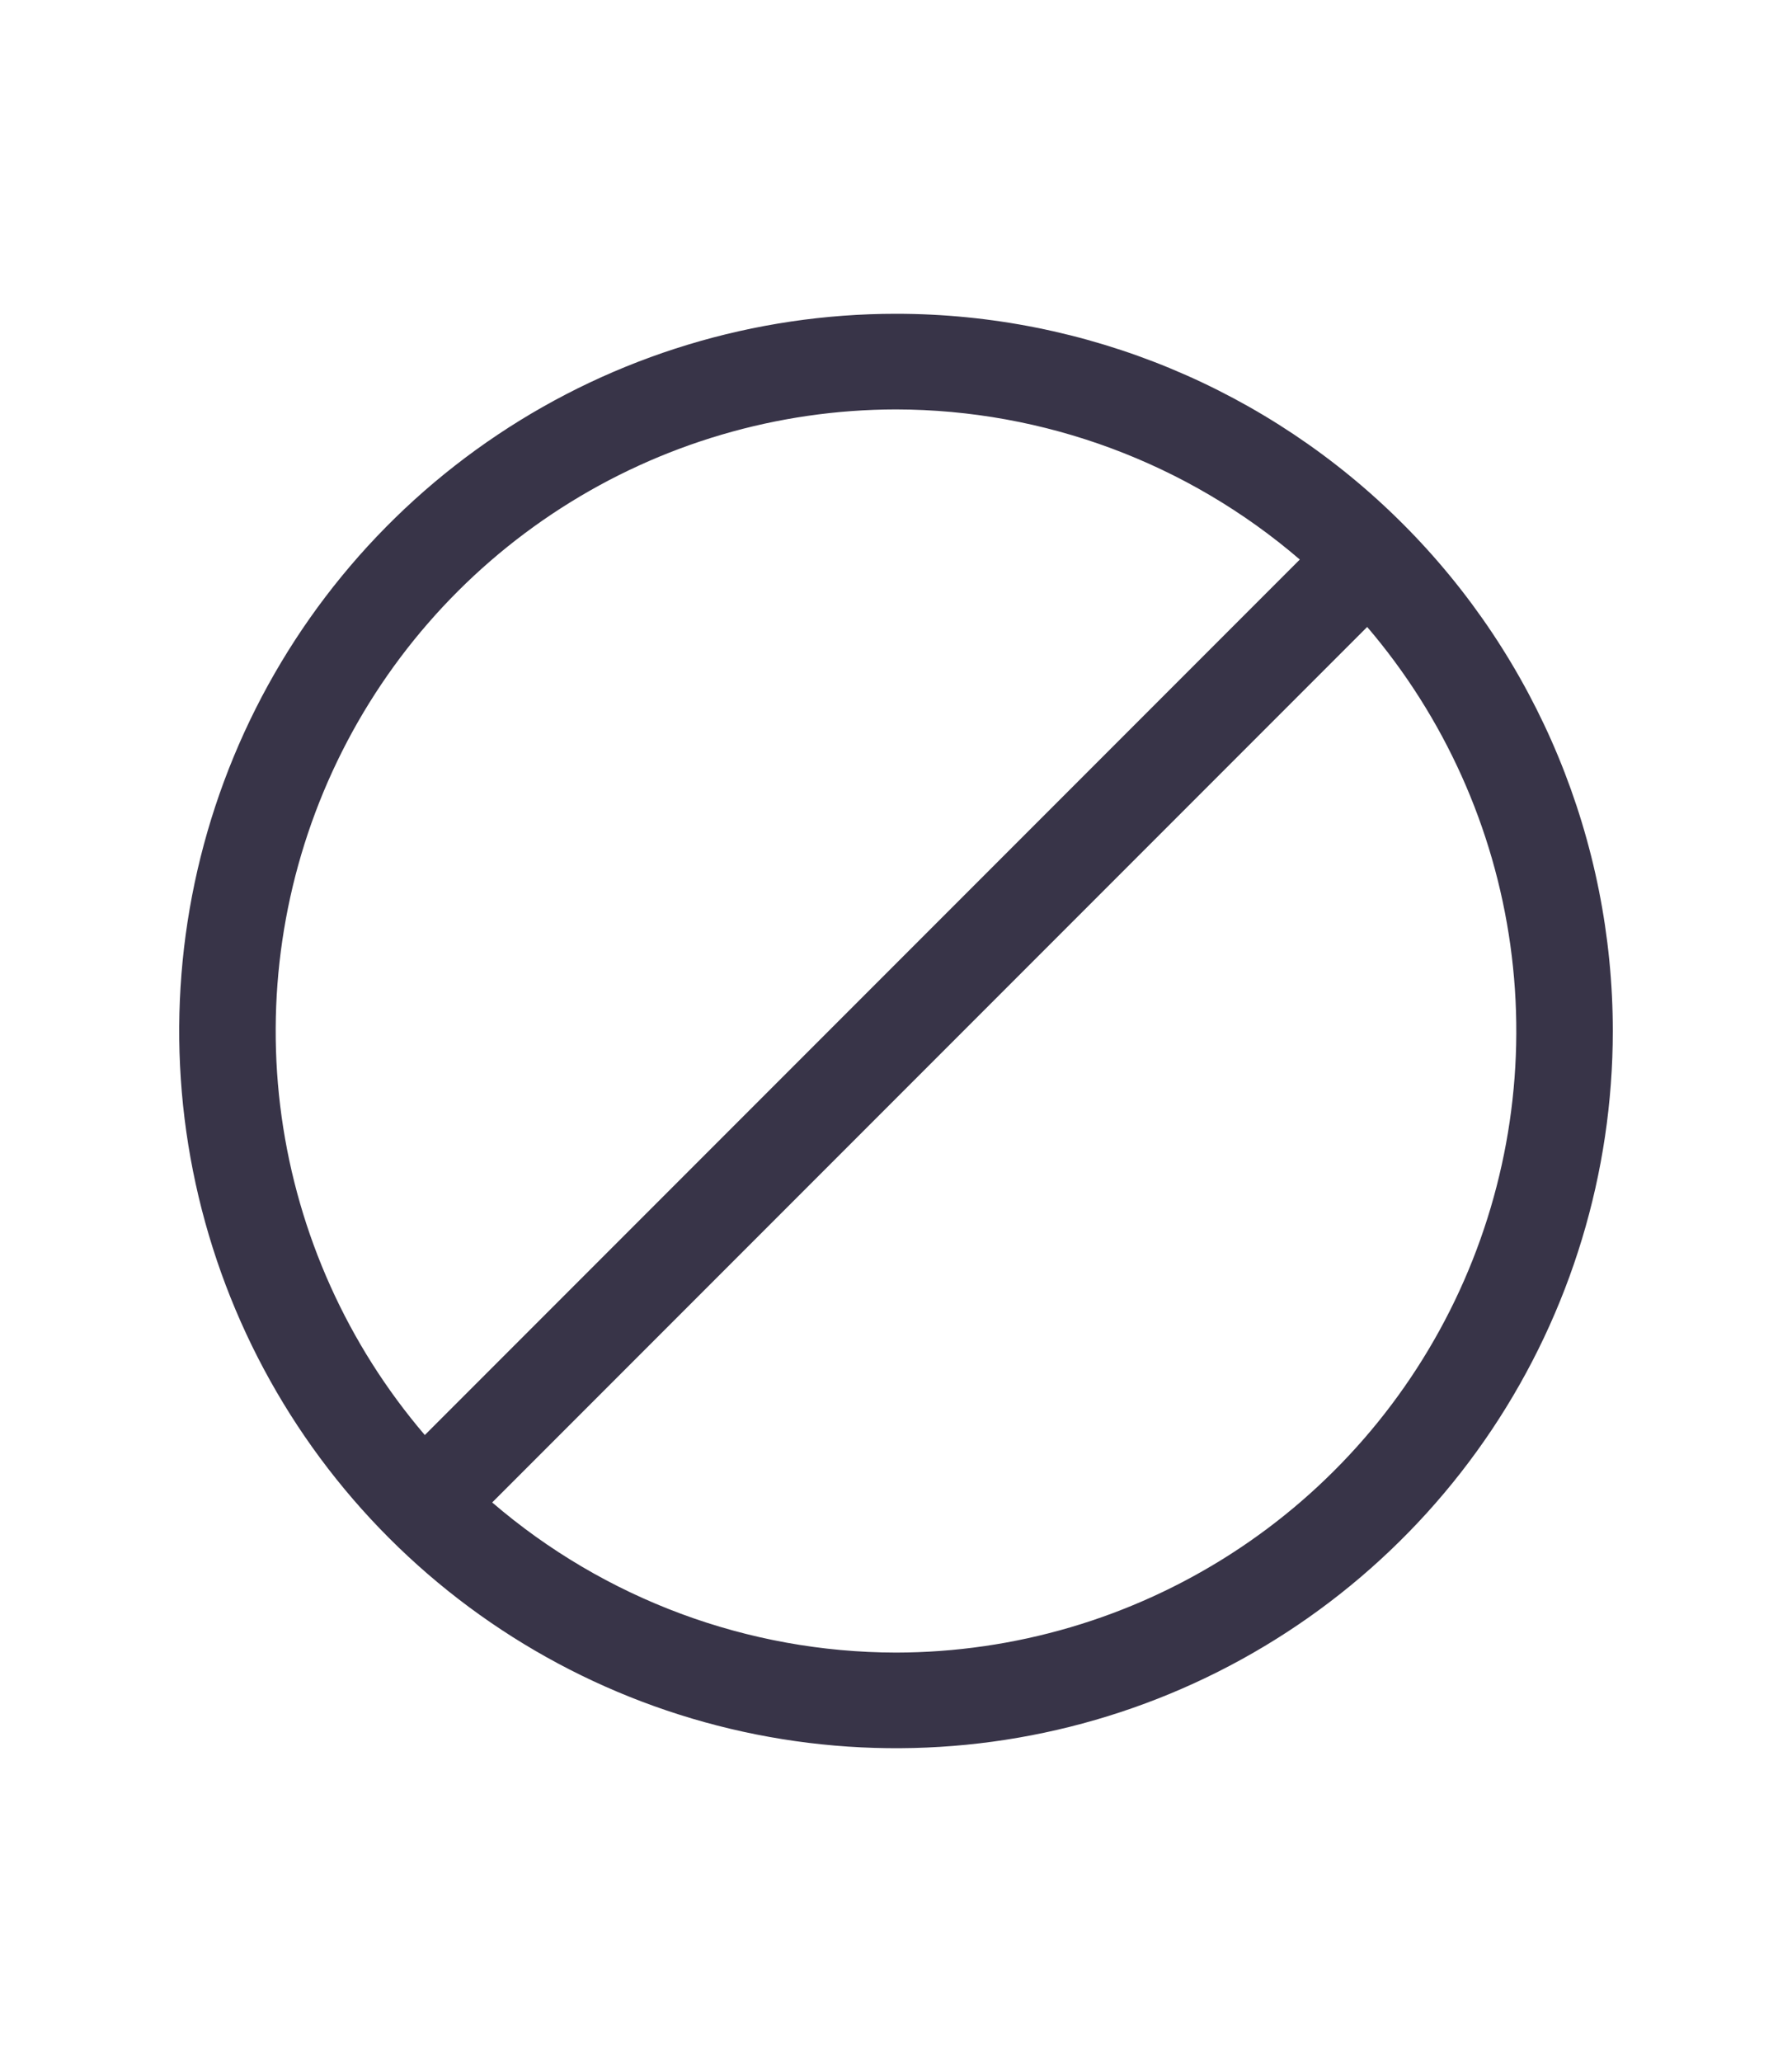 <svg width="80" height="92" viewBox="0 0 80 92" fill="none" xmlns="http://www.w3.org/2000/svg">
<path d="M40 14C33.671 14 27.484 15.877 22.222 19.393C16.959 22.909 12.858 27.907 10.436 33.754C8.014 39.601 7.38 46.035 8.615 52.243C9.85 58.45 12.897 64.152 17.373 68.627C21.848 73.103 27.55 76.15 33.757 77.385C39.965 78.62 46.399 77.986 52.246 75.564C58.093 73.142 63.091 69.041 66.607 63.778C70.123 58.516 72 52.329 72 46C72 37.513 68.629 29.374 62.627 23.373C56.626 17.371 48.487 14 40 14V14ZM40 18.267C46.615 18.278 53.009 20.654 58.027 24.965L18.965 64.027C15.522 60.001 13.303 55.072 12.572 49.825C11.842 44.578 12.63 39.231 14.842 34.417C17.055 29.603 20.6 25.524 25.059 22.662C29.517 19.8 34.702 18.274 40 18.267V18.267ZM40 73.733C33.385 73.722 26.991 71.346 21.973 67.035L61.035 27.973C64.478 32 66.697 36.928 67.427 42.175C68.158 47.422 67.371 52.769 65.158 57.583C62.945 62.397 59.4 66.476 54.941 69.338C50.483 72.2 45.298 73.725 40 73.733Z" fill="#383448"/>
</svg>
